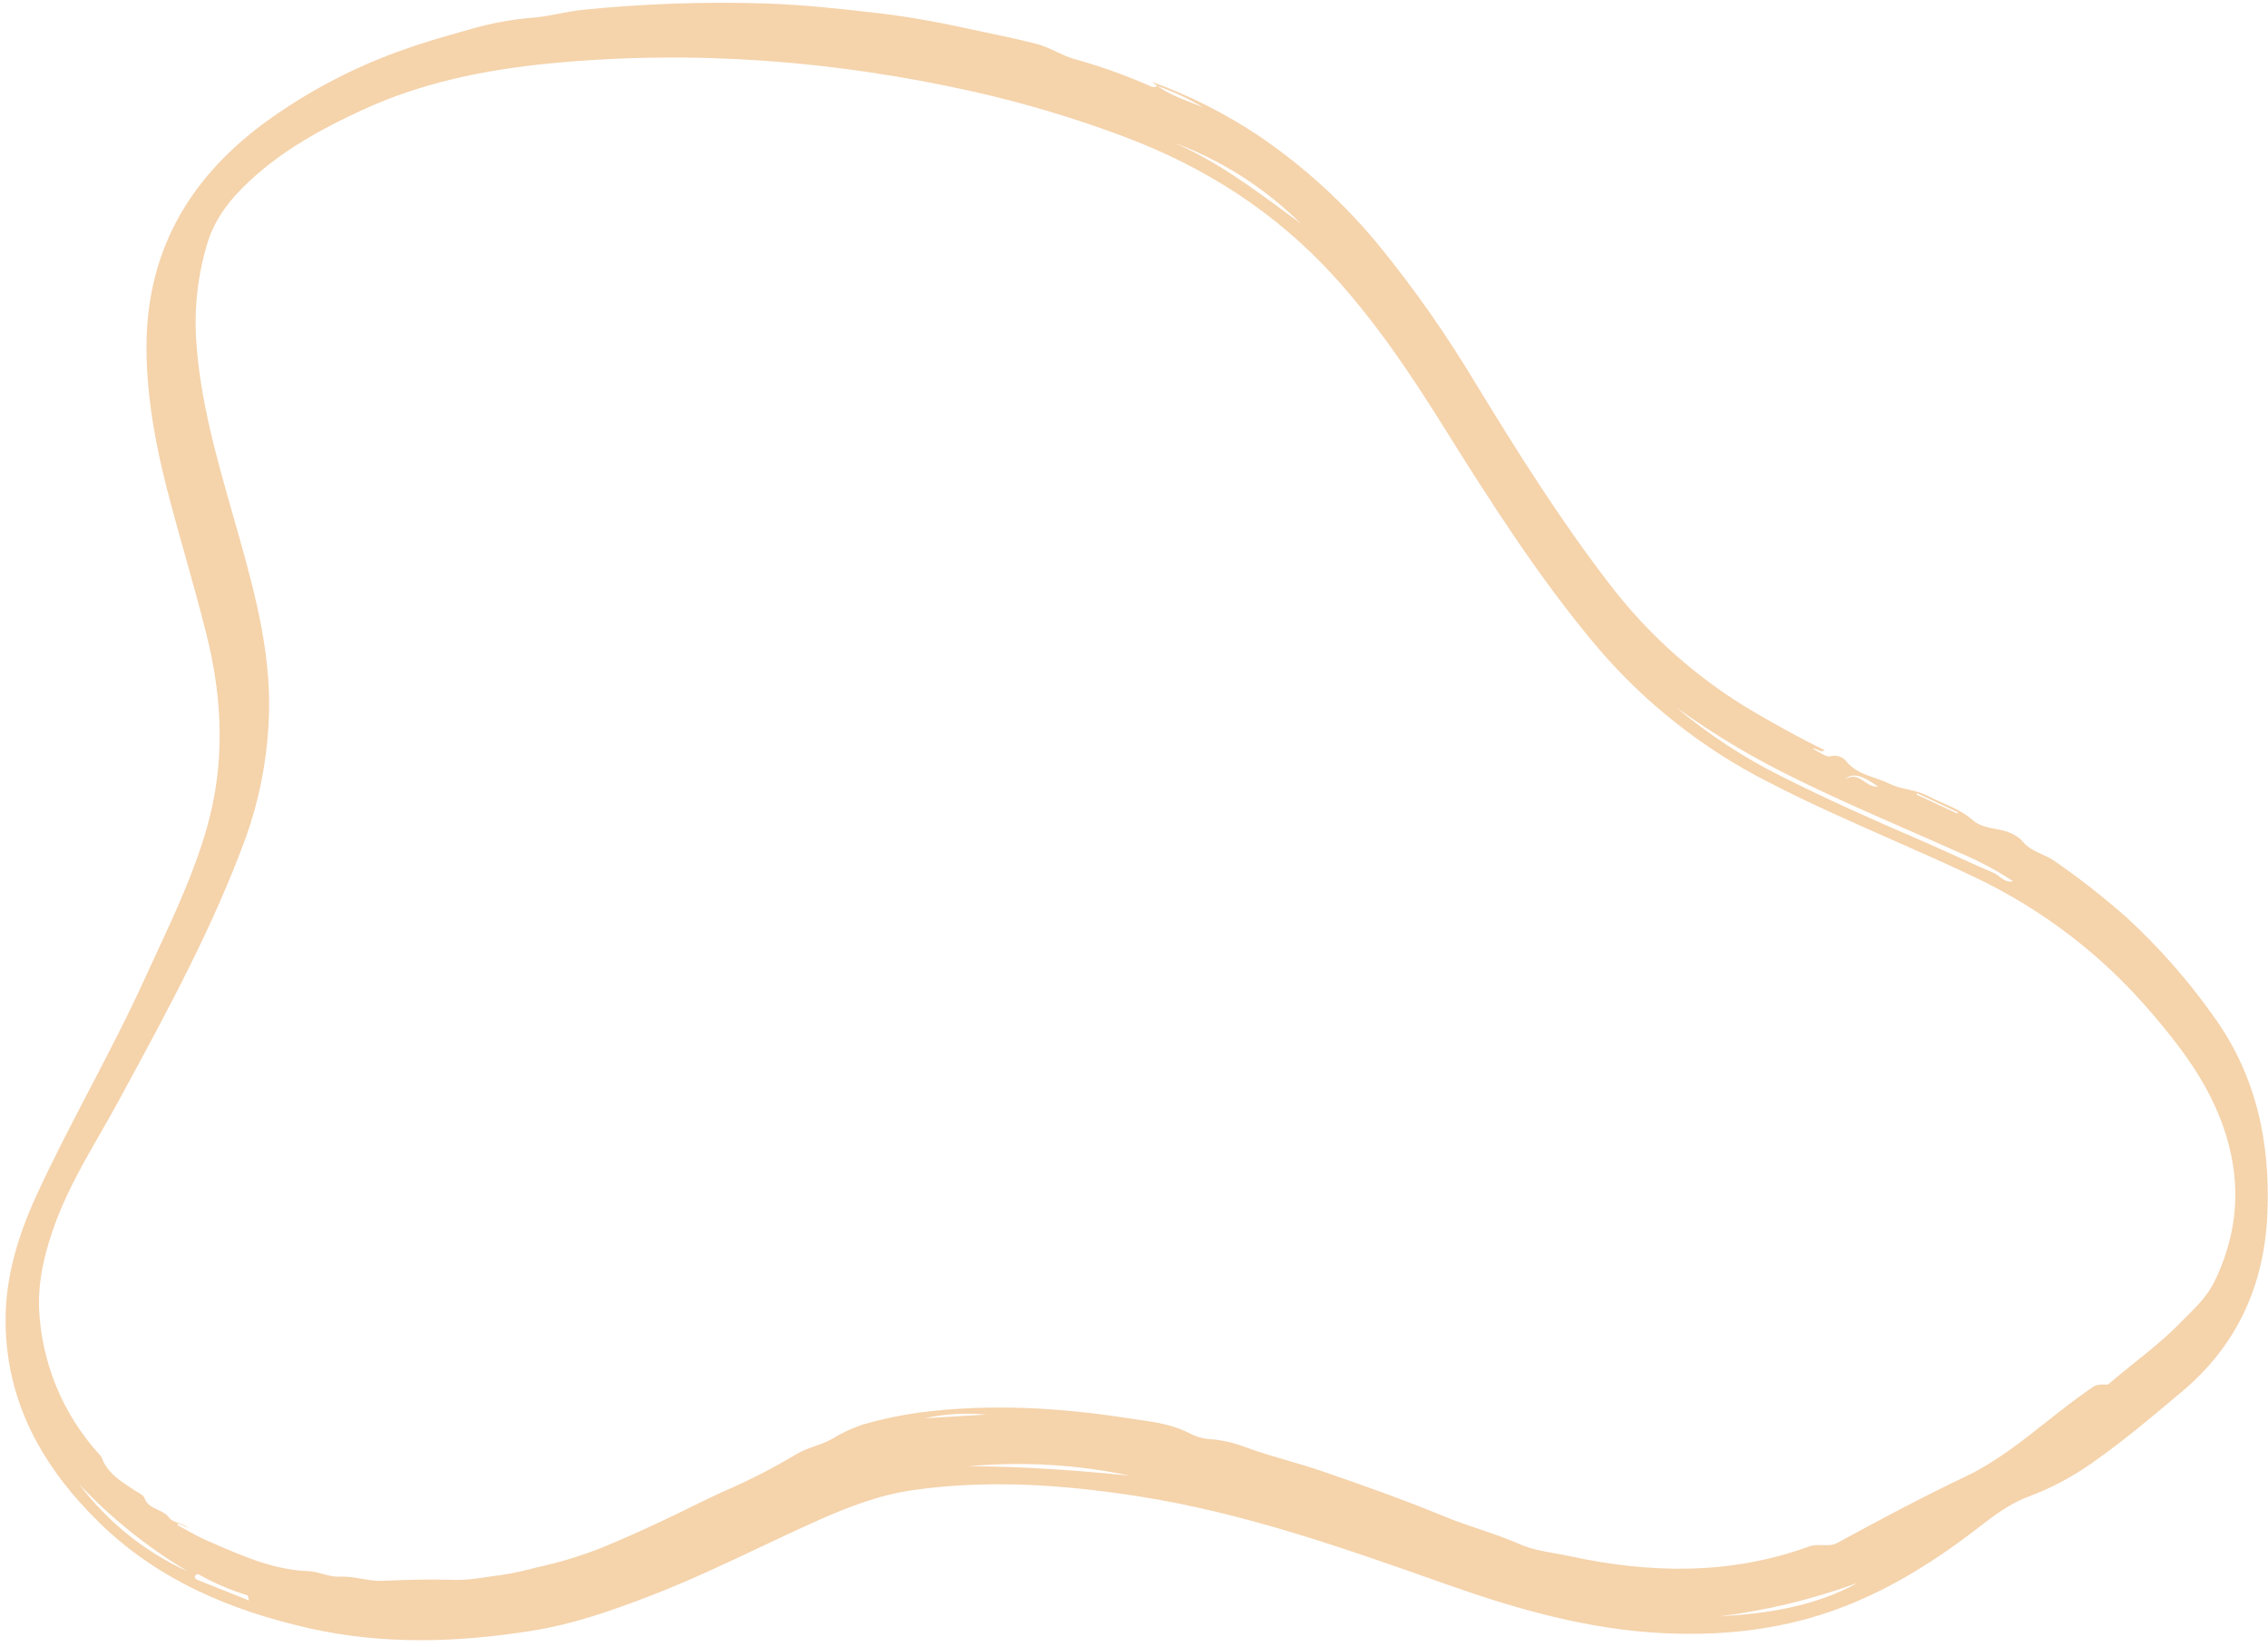 <svg width="270" height="196" viewBox="0 0 270 196" fill="none" xmlns="http://www.w3.org/2000/svg">
<path fill-rule="evenodd" clip-rule="evenodd" d="M141.746 12.19C140.379 11.652 139.011 11.113 137.791 10.244C139.702 10.899 141.537 11.758 143.263 12.807C142.762 12.59 142.254 12.39 141.746 12.19ZM137.756 10.225L137.15 9.75C141.573 11.351 145.789 13.473 149.71 16.07C155.235 19.8 160.181 24.324 164.388 29.496C168.499 34.569 172.247 39.925 175.605 45.525C180.57 53.661 185.636 61.729 191.451 69.302C196.199 75.57 202.137 80.837 208.924 84.801C211.625 86.369 214.349 87.89 217.232 89.285C216.907 89.5 216.683 89.388 216.43 89.261C216.238 89.165 216.029 89.06 215.746 89.085C216.022 89.214 216.284 89.369 216.533 89.515C217.048 89.819 217.503 90.087 217.891 90.012C218.537 89.828 219.23 90.011 219.702 90.489C220.62 91.709 221.925 92.158 223.224 92.606C223.816 92.809 224.406 93.013 224.958 93.288C225.634 93.625 226.376 93.791 227.123 93.959C227.924 94.138 228.731 94.319 229.47 94.713C230.059 95.026 230.668 95.294 231.278 95.562C232.548 96.121 233.819 96.68 234.908 97.658C235.629 98.305 236.822 98.535 237.923 98.728C238.942 98.906 240.151 99.372 240.766 100.128C241.404 100.912 242.24 101.291 243.074 101.67L243.074 101.67C243.591 101.904 244.107 102.139 244.575 102.469C247.585 104.549 250.467 106.807 253.207 109.232C257.04 112.76 260.493 116.682 263.507 120.934C268.587 127.946 270.272 135.89 269.93 144.368C269.587 152.86 266.394 160.027 259.81 165.578L259.68 165.688C256.257 168.575 252.834 171.462 249.167 174.036C246.804 175.723 244.231 177.094 241.513 178.114C239.259 178.941 237.401 180.368 235.545 181.794L235.543 181.796C235.396 181.909 235.249 182.022 235.102 182.134C229.81 186.184 224.186 189.633 217.858 191.818C211.469 194.022 204.861 194.688 198.152 194.379C189.23 193.969 180.753 191.579 172.38 188.623L171.886 188.449L171.886 188.449C160.005 184.253 148.111 180.053 135.587 178.097C126.638 176.699 117.661 176.059 108.629 177.358C104.633 177.932 100.932 179.369 97.267 181.003C94.948 182.037 92.65 183.122 90.353 184.207C86.253 186.143 82.154 188.08 77.927 189.728C73.189 191.576 68.395 193.28 63.349 194.083C54.507 195.492 45.639 195.774 36.864 193.8C27.461 191.684 18.752 188.029 11.729 181.127C5.045 174.557 0.709 166.856 0.664 157.227C0.641 151.962 2.167 147.001 4.348 142.262C6.316 137.984 8.492 133.809 10.669 129.635L10.669 129.634L10.669 129.634L10.669 129.634L10.67 129.634L10.67 129.633L10.67 129.633L10.67 129.633L10.67 129.633L10.67 129.633C12.921 125.316 15.172 120.999 17.193 116.566C17.657 115.547 18.129 114.531 18.6 113.515C20.863 108.64 23.124 103.767 24.612 98.573C26.81 90.907 26.515 83.247 24.597 75.576C23.788 72.332 22.884 69.114 21.98 65.896L21.979 65.892C21.447 63.998 20.915 62.103 20.402 60.203C18.742 54.053 17.457 47.838 17.439 41.421C17.406 30.145 22.357 21.449 31.232 14.805C36.423 10.974 42.162 7.95 48.254 5.835C50.459 5.047 52.704 4.409 54.942 3.773C55.333 3.662 55.723 3.551 56.113 3.439C58.516 2.75 60.981 2.302 63.472 2.101C64.506 2.019 65.528 1.822 66.555 1.625L66.555 1.625L66.555 1.625C67.504 1.442 68.456 1.259 69.424 1.165C76.72 0.428 84.056 0.179 91.385 0.42C95.779 0.579 100.142 1.054 104.495 1.562C107.976 1.968 111.437 2.58 114.886 3.334C115.727 3.518 116.571 3.696 117.417 3.874C119.429 4.297 121.447 4.722 123.435 5.235C124.221 5.437 124.963 5.787 125.711 6.139C126.402 6.465 127.098 6.793 127.839 7.009C130.923 7.856 133.94 8.93 136.866 10.221C137.155 10.356 137.458 10.466 137.756 10.225ZM21.18 181.337L21.145 181.53C21.507 181.722 21.866 181.92 22.226 182.119C23.014 182.555 23.802 182.992 24.625 183.347C24.926 183.477 25.227 183.607 25.527 183.738C29.126 185.302 32.712 186.86 36.786 186.997C37.307 187.014 37.836 187.162 38.377 187.312C39.038 187.496 39.717 187.686 40.423 187.65C41.296 187.605 42.143 187.749 42.998 187.894C43.866 188.041 44.743 188.19 45.663 188.144C48.478 188.004 51.323 187.947 54.149 188.034C55.405 188.073 56.624 187.89 57.841 187.708L57.841 187.708L57.841 187.708C58.44 187.618 59.039 187.528 59.641 187.465C61.074 187.238 62.493 186.931 63.893 186.547C66.525 185.987 69.106 185.206 71.608 184.213C74.127 183.191 76.617 182.06 79.085 180.897C80.046 180.445 81.001 179.975 81.956 179.506C83.419 178.787 84.883 178.068 86.371 177.408C89.267 176.148 92.079 174.702 94.789 173.079C95.493 172.65 96.245 172.387 96.997 172.123L96.997 172.123C97.68 171.884 98.364 171.645 99.013 171.281C100.165 170.561 101.399 169.981 102.688 169.553C105.041 168.878 107.442 168.379 109.869 168.062C117.994 167.06 126.084 167.529 134.138 168.766C134.521 168.825 134.905 168.88 135.29 168.934L135.29 168.934L135.29 168.934L135.29 168.934L135.29 168.935L135.29 168.935L135.29 168.935L135.291 168.935L135.291 168.935C137.399 169.235 139.517 169.537 141.474 170.514C142.177 170.914 142.954 171.168 143.757 171.261C145.282 171.346 146.784 171.669 148.209 172.218C149.867 172.835 151.562 173.328 153.257 173.821L153.257 173.821C154.64 174.223 156.023 174.626 157.389 175.096C162.31 176.791 167.213 178.528 172.021 180.51C173.361 181.062 174.731 181.525 176.101 181.989L176.101 181.989L176.101 181.989L176.101 181.989L176.101 181.989L176.101 181.989L176.101 181.989L176.101 181.989L176.101 181.989L176.102 181.989C177.722 182.538 179.344 183.086 180.918 183.782C182.247 184.369 183.721 184.63 185.193 184.891C185.781 184.995 186.369 185.099 186.946 185.224C196.516 187.29 206.032 187.451 215.36 184.059C215.904 183.861 216.435 183.879 216.958 183.896C217.572 183.917 218.175 183.936 218.776 183.607C223.789 180.864 228.838 178.189 234 175.727C237.55 174.034 240.604 171.618 243.658 169.202C245.269 167.927 246.881 166.652 248.566 165.483L248.65 165.424L248.726 165.372L248.727 165.371C249.559 164.791 249.603 164.76 250.889 164.785C250.99 164.787 251.096 164.682 251.198 164.58C251.236 164.542 251.274 164.505 251.31 164.474C252.196 163.722 253.103 162.996 254.01 162.269C255.865 160.782 257.72 159.296 259.391 157.599C259.646 157.34 259.905 157.084 260.164 156.827C261.487 155.518 262.815 154.203 263.643 152.496C267.091 145.386 266.808 138.269 263.493 131.229C261.624 127.259 258.939 123.819 256.097 120.506C250.285 113.69 243.094 108.185 234.999 104.355C231.736 102.804 228.431 101.346 225.126 99.888C220.186 97.709 215.246 95.531 210.444 93.039C202.591 89.041 195.618 83.508 189.938 76.767C183.07 68.572 177.347 59.584 171.697 50.542C167.823 44.343 163.734 38.293 158.799 32.874C151.856 25.252 143.436 19.86 133.8 16.259C127.987 14.074 122.031 12.291 115.973 10.924C99.363 7.205 82.572 5.907 65.582 7.537C57.833 8.281 50.287 9.801 43.165 13.077C38.363 15.288 33.759 17.808 29.837 21.424C27.537 23.546 25.593 25.921 24.676 28.981C23.547 32.73 23.102 36.651 23.362 40.556C23.83 47.647 25.764 54.418 27.699 61.19C27.934 62.014 28.17 62.838 28.402 63.663C30.507 71.119 32.486 78.571 31.953 86.489C31.687 91.012 30.773 95.474 29.241 99.739C25.395 110.233 20.082 120.03 14.772 129.824L14.772 129.825L14.145 130.981C13.427 132.306 12.676 133.614 11.925 134.921L11.925 134.921C10.011 138.256 8.096 141.591 6.726 145.21C5.447 148.588 4.541 152.038 4.648 155.688C4.926 162.127 7.446 168.265 11.77 173.037C11.905 173.158 12.015 173.303 12.096 173.466C12.745 175.227 14.191 176.172 15.64 177.119L15.641 177.119C15.785 177.213 15.928 177.307 16.072 177.402C16.171 177.468 16.282 177.533 16.394 177.598C16.745 177.804 17.111 178.018 17.214 178.314C17.485 179.089 18.115 179.379 18.757 179.675C19.278 179.914 19.806 180.158 20.157 180.666C20.348 180.942 20.82 181.115 21.334 181.304C21.749 181.457 22.19 181.619 22.531 181.853L21.18 181.337ZM212.097 92.409C207.605 90.182 203.397 87.424 199.563 84.193C204.145 87.503 209.013 90.397 214.11 92.841C218.419 94.963 222.817 96.886 227.215 98.81C229.357 99.747 231.499 100.683 233.631 101.643C235.732 102.544 237.749 103.627 239.66 104.881C238.945 105.041 238.489 104.687 238.047 104.344C237.831 104.176 237.618 104.01 237.379 103.908C235.843 103.251 234.322 102.559 232.801 101.868C231.365 101.215 229.929 100.562 228.482 99.939C222.96 97.559 217.466 95.118 212.097 92.409ZM22.419 187.058C17.613 184.203 13.232 180.687 9.403 176.613C12.794 181.136 17.271 184.729 22.419 187.058ZM134.524 175.632C128.219 174.302 121.749 173.922 115.329 174.504C121.749 174.525 128.141 174.987 134.524 175.632ZM204.653 192.377C210.398 192.052 216.025 191.21 221.165 188.38C215.831 190.34 210.291 191.681 204.653 192.377ZM153.411 25.543L153.411 25.543C149.071 22.337 144.732 19.13 139.729 16.965C145.399 19.06 150.555 22.346 154.849 26.603C154.373 26.254 153.899 25.903 153.424 25.552L153.411 25.543ZM29.633 190.48C29.588 190.299 29.561 190.168 29.541 190.075C29.514 189.942 29.503 189.887 29.476 189.878C27.484 189.268 25.563 188.447 23.745 187.431C23.673 187.373 23.581 187.348 23.49 187.36C23.399 187.373 23.317 187.422 23.264 187.497C23.09 187.759 23.276 187.938 23.483 188.022C25.026 188.646 26.573 189.262 28.22 189.917L28.222 189.918L28.225 189.919C28.686 190.103 29.155 190.289 29.633 190.48ZM117.433 168.358C114.975 168.125 112.496 168.272 110.083 168.796L117.433 168.358ZM223.596 93.618C221.599 92.212 220.468 91.928 219.619 92.778C220.626 92.118 221.265 92.552 221.934 93.007C222.421 93.337 222.924 93.679 223.596 93.618ZM228.142 94.558L228.242 94.417L233.079 96.673L233.007 96.827L228.142 94.558Z" fill="#F5D3AB"/>
</svg>
